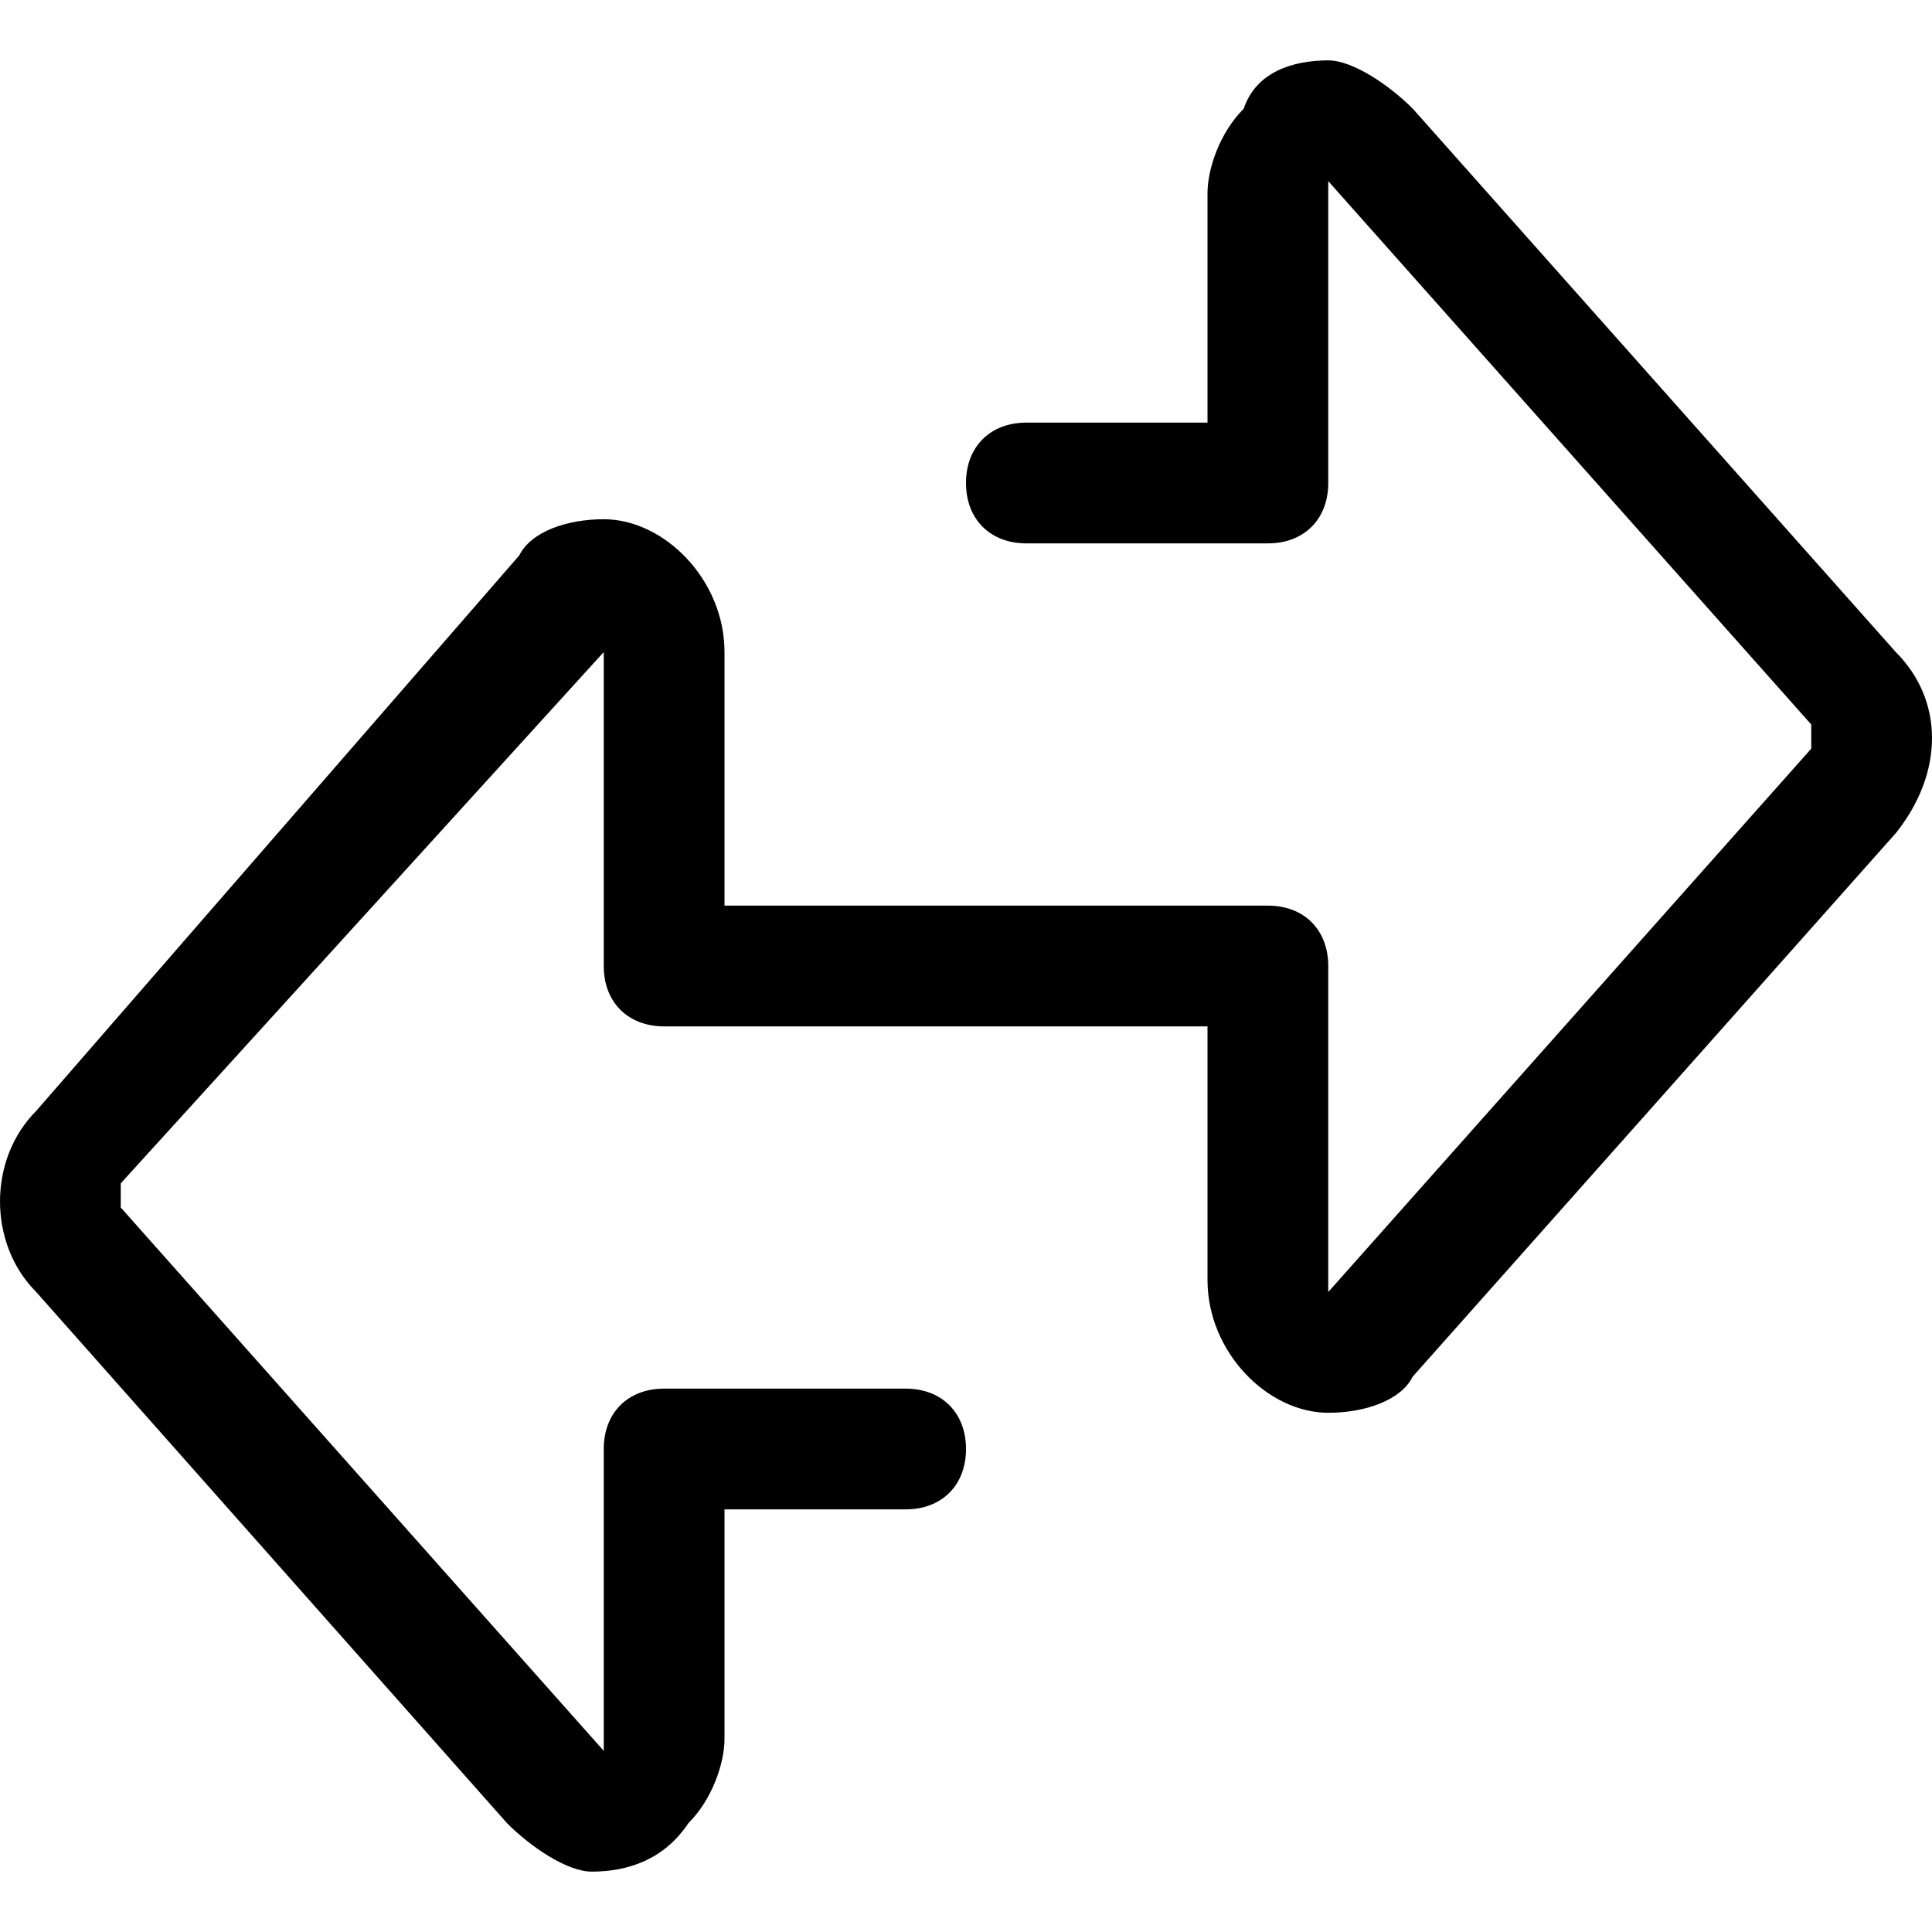 <svg version="1.1" xmlns="http://www.w3.org/2000/svg" xmlns:xlink="http://www.w3.org/1999/xlink" x="0px" y="0px"
  viewBox="0 0 16 16" style="enable-background:new 0 0 16 16;" xml:space="preserve">
  <path fill="currentColor"
    d="M15.7,5.4C15.7,5.4,15.7,5.4,15.7,5.4l-4-4.5c-0.2-0.2-0.5-0.4-0.7-0.4h0c-0.3,0-0.6,0.1-0.7,0.4C10.1,1.1,10,1.4,10,1.6
  v1.9H8.5C8.2,3.5,8,3.7,8,4s0.2,0.5,0.5,0.5h2C10.8,4.5,11,4.3,11,4V1.6c0,0,0-0.1,0-0.1L15,6c0,0.1,0,0.1,0,0.2L11,10.7
  c0,0,0-0.1,0-0.1V8c0-0.3-0.2-0.5-0.5-0.5H6V5.4c0-0.6-0.5-1.1-1-1.1c-0.3,0-0.6,0.1-0.7,0.3L0.3,9.2l0,0c-0.4,0.4-0.4,1.1,0,1.5
  l3.9,4.4c0.2,0.2,0.5,0.4,0.7,0.4h0c0.3,0,0.6-0.1,0.8-0.4C5.9,14.9,6,14.6,6,14.4v-1.9h1.5C7.8,12.5,8,12.3,8,12
  c0-0.3-0.2-0.5-0.5-0.5h-2C5.2,11.5,5,11.7,5,12v2.4c0,0,0,0.1,0,0.1L1,10c0,0,0-0.1,0-0.2L5,5.4c0,0,0,0.1,0,0.1V8
  c0,0.3,0.2,0.5,0.5,0.5H10v2.1c0,0.6,0.5,1.1,1,1.1c0.3,0,0.6-0.1,0.7-0.3l4-4.5l0,0C16.1,6.4,16.1,5.8,15.7,5.4L15.7,5.4z" />
</svg>
